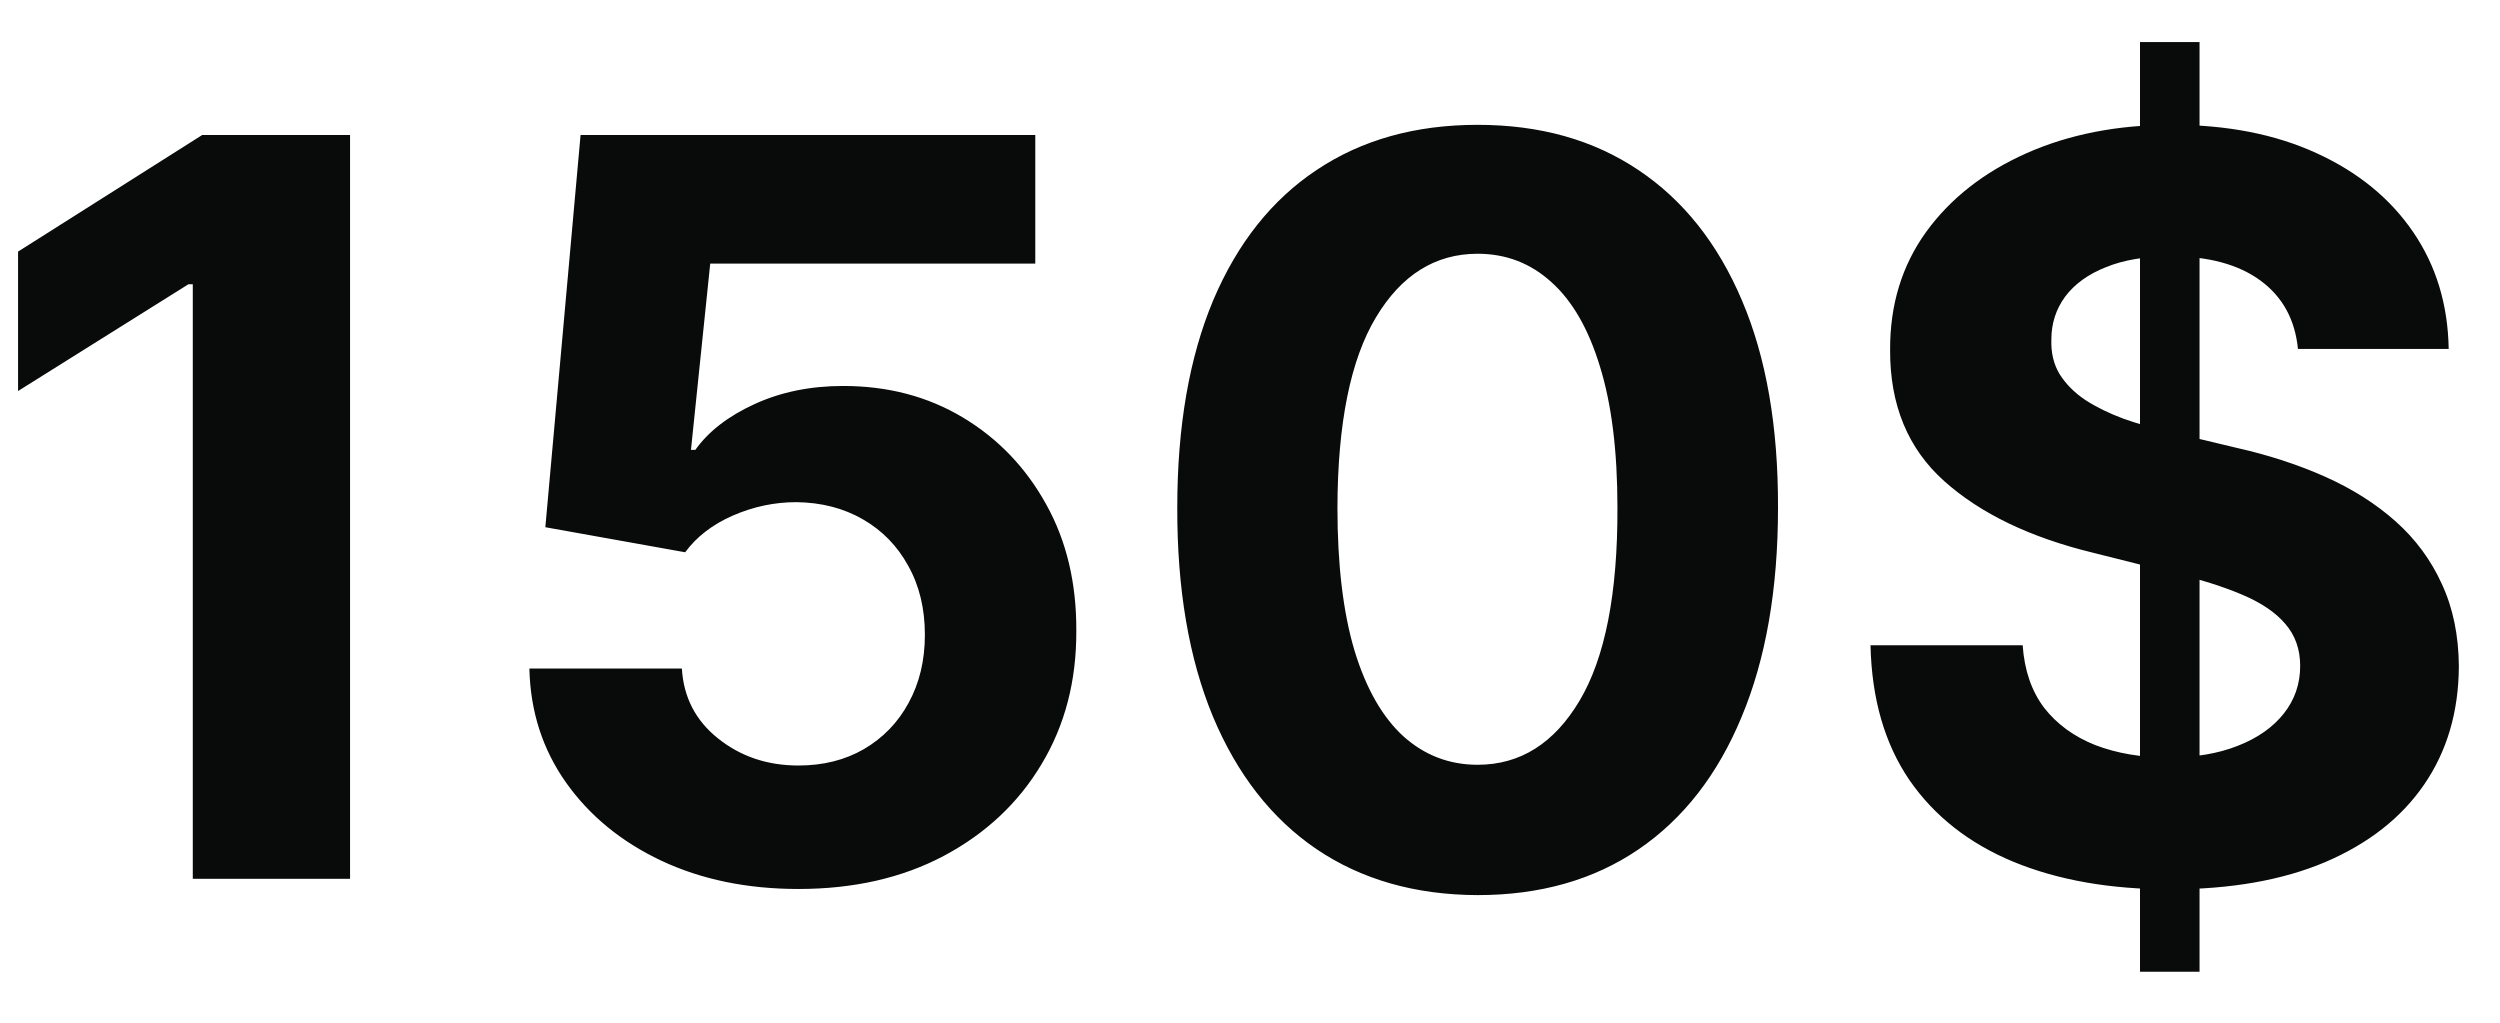 <svg width="44" height="18" viewBox="0 0 44 18" fill="none" xmlns="http://www.w3.org/2000/svg">
    <path d="M6.161 2.376V15.467H3.393V5.003H3.316L0.318 6.882V4.428L3.559 2.376H6.161ZM14.053 15.646C13.15 15.646 12.345 15.48 11.637 15.147C10.934 14.815 10.376 14.357 9.962 13.773C9.549 13.189 9.334 12.52 9.317 11.766H12.001C12.031 12.273 12.244 12.684 12.641 12.999C13.037 13.315 13.508 13.473 14.053 13.473C14.488 13.473 14.871 13.377 15.204 13.185C15.54 12.989 15.803 12.718 15.99 12.373C16.182 12.024 16.278 11.623 16.278 11.171C16.278 10.711 16.18 10.306 15.984 9.957C15.792 9.607 15.526 9.335 15.185 9.139C14.844 8.943 14.454 8.843 14.015 8.838C13.631 8.838 13.258 8.917 12.896 9.075C12.538 9.232 12.259 9.448 12.059 9.72L9.598 9.279L10.218 2.376H18.221V4.639H12.5L12.161 7.918H12.238C12.468 7.594 12.815 7.325 13.28 7.112C13.744 6.899 14.264 6.793 14.839 6.793C15.628 6.793 16.331 6.978 16.949 7.349C17.567 7.72 18.055 8.229 18.413 8.877C18.771 9.52 18.947 10.261 18.943 11.101C18.947 11.983 18.743 12.767 18.329 13.453C17.921 14.135 17.347 14.672 16.61 15.064C15.877 15.452 15.025 15.646 14.053 15.646ZM26.006 15.754C24.907 15.75 23.961 15.48 23.168 14.943C22.38 14.406 21.773 13.628 21.347 12.61C20.925 11.591 20.716 10.366 20.72 8.934C20.72 7.507 20.931 6.29 21.353 5.284C21.779 4.279 22.386 3.514 23.175 2.99C23.967 2.461 24.911 2.197 26.006 2.197C27.102 2.197 28.043 2.461 28.832 2.99C29.624 3.518 30.234 4.285 30.66 5.291C31.086 6.292 31.297 7.507 31.293 8.934C31.293 10.37 31.079 11.598 30.653 12.616C30.232 13.634 29.626 14.412 28.838 14.949C28.05 15.486 27.106 15.754 26.006 15.754ZM26.006 13.46C26.756 13.46 27.355 13.083 27.803 12.328C28.25 11.574 28.472 10.443 28.467 8.934C28.467 7.941 28.365 7.115 28.16 6.454C27.96 5.793 27.675 5.297 27.304 4.965C26.938 4.632 26.505 4.466 26.006 4.466C25.261 4.466 24.664 4.839 24.217 5.585C23.769 6.33 23.543 7.447 23.539 8.934C23.539 9.94 23.639 10.779 23.84 11.453C24.044 12.122 24.332 12.624 24.702 12.961C25.073 13.293 25.508 13.46 26.006 13.46ZM37.664 17.103V0.74H38.712V17.103H37.664ZM40.444 6.141C40.393 5.625 40.174 5.225 39.786 4.939C39.398 4.654 38.872 4.511 38.207 4.511C37.755 4.511 37.374 4.575 37.063 4.703C36.752 4.826 36.513 4.999 36.347 5.22C36.185 5.442 36.104 5.693 36.104 5.975C36.096 6.209 36.145 6.414 36.251 6.588C36.362 6.763 36.513 6.914 36.705 7.042C36.897 7.166 37.118 7.274 37.37 7.368C37.621 7.458 37.89 7.534 38.175 7.598L39.351 7.879C39.922 8.007 40.447 8.178 40.924 8.391C41.401 8.604 41.815 8.866 42.164 9.177C42.513 9.488 42.784 9.855 42.976 10.277C43.172 10.698 43.272 11.182 43.276 11.727C43.272 12.529 43.067 13.223 42.663 13.811C42.262 14.395 41.682 14.849 40.924 15.173C40.17 15.492 39.26 15.652 38.194 15.652C37.138 15.652 36.217 15.49 35.433 15.166C34.653 14.842 34.044 14.363 33.605 13.728C33.17 13.089 32.942 12.299 32.921 11.357H35.599C35.629 11.796 35.755 12.162 35.976 12.456C36.202 12.746 36.503 12.965 36.878 13.114C37.257 13.259 37.685 13.332 38.163 13.332C38.631 13.332 39.038 13.264 39.383 13.127C39.733 12.991 40.003 12.801 40.195 12.558C40.387 12.316 40.483 12.036 40.483 11.721C40.483 11.427 40.395 11.18 40.221 10.98C40.05 10.779 39.799 10.609 39.466 10.468C39.138 10.328 38.736 10.2 38.258 10.085L36.833 9.727C35.729 9.458 34.858 9.039 34.219 8.468C33.579 7.896 33.262 7.127 33.266 6.16C33.262 5.367 33.473 4.675 33.899 4.083C34.329 3.49 34.92 3.028 35.67 2.695C36.42 2.363 37.272 2.197 38.226 2.197C39.198 2.197 40.046 2.363 40.77 2.695C41.499 3.028 42.066 3.49 42.471 4.083C42.876 4.675 43.084 5.361 43.097 6.141H40.444Z" fill="#090A0A"/>
</svg>
